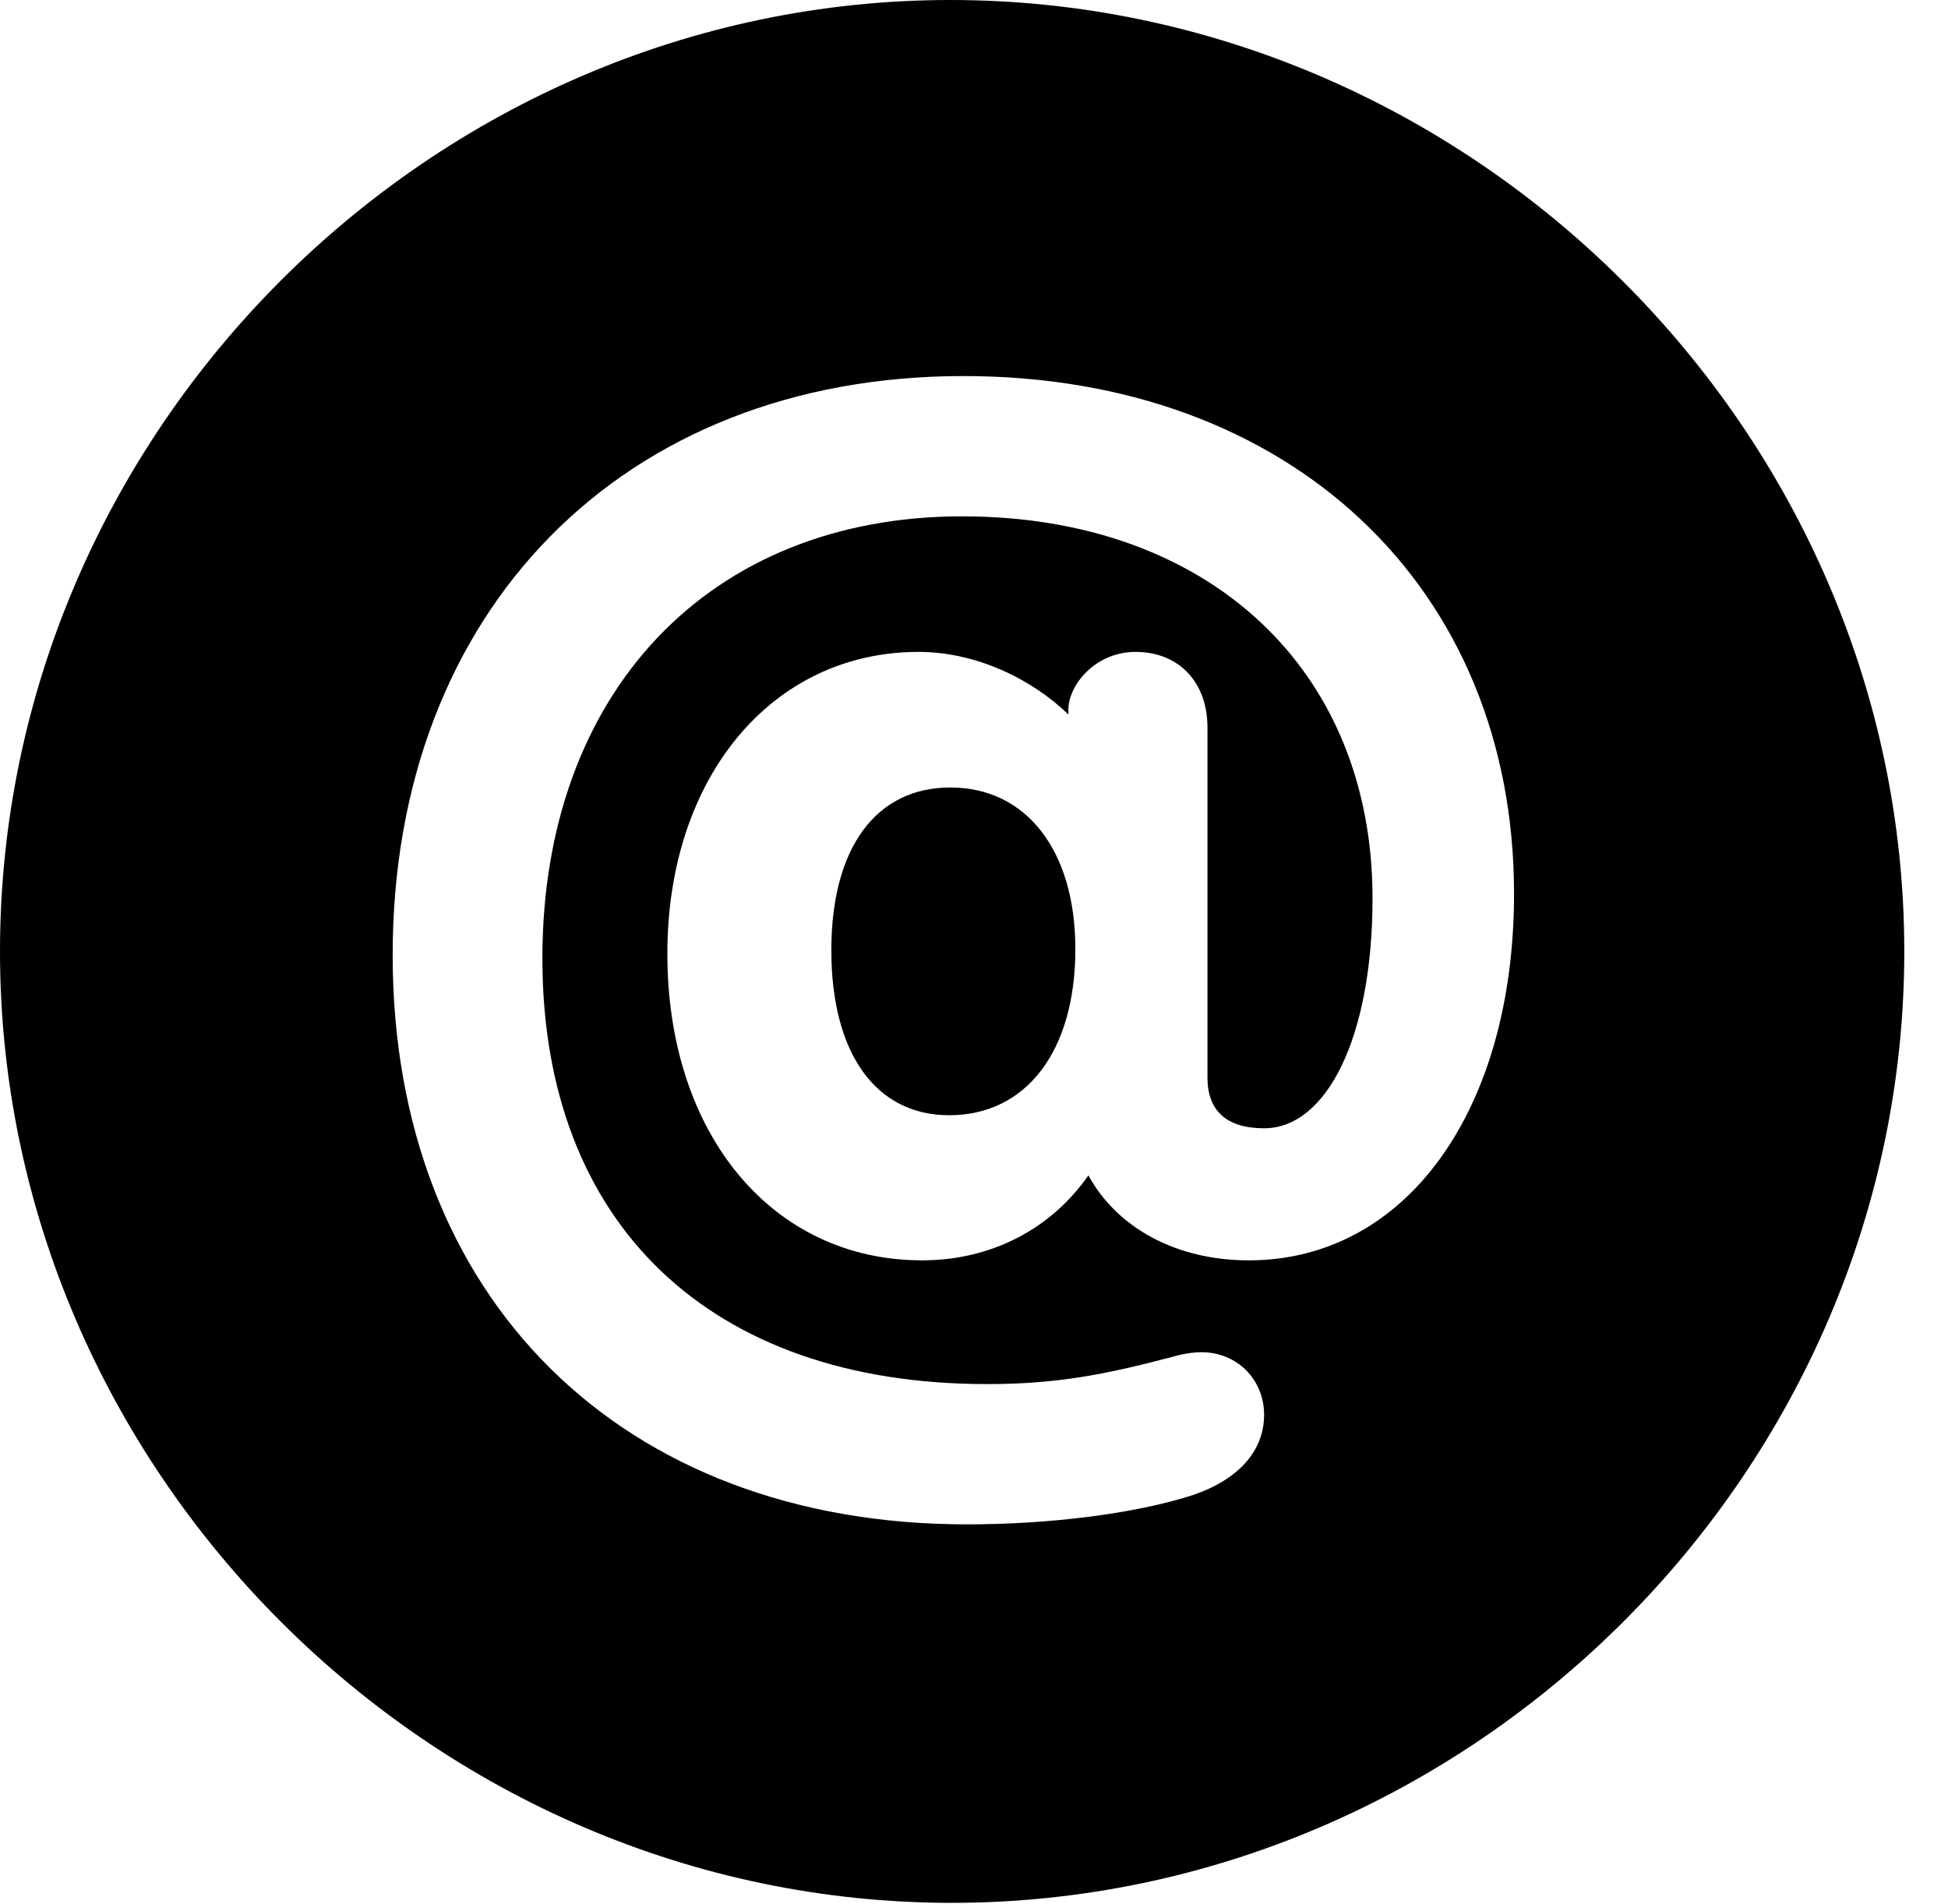 <svg version="1.1" xmlns="http://www.w3.org/2000/svg" xmlns:xlink="http://www.w3.org/1999/xlink" width="16.133" height="15.771" viewBox="0 0 16.133 15.771">
 <g>
  <rect height="15.771" opacity="0" width="16.133" x="0" y="0"/>
  <path d="M15.771 7.881C15.771 12.188 12.188 15.762 7.881 15.762C3.584 15.762 0 12.188 0 7.881C0 3.574 3.574 0 7.871 0C12.178 0 15.771 3.574 15.771 7.881ZM3.252 7.91C3.252 10.752 5.146 12.627 8.008 12.627C8.691 12.627 9.404 12.539 9.883 12.383C10.254 12.256 10.469 12.021 10.469 11.719C10.469 11.426 10.244 11.201 9.951 11.201C9.893 11.201 9.805 11.211 9.707 11.24C9.15 11.387 8.75 11.465 8.174 11.465C5.879 11.465 4.492 10.137 4.492 7.939C4.492 5.742 5.869 4.277 7.969 4.277C10 4.277 11.367 5.537 11.367 7.441C11.367 8.594 10.986 9.346 10.469 9.346C10.156 9.346 10 9.199 10 8.926L10 6.025C10 5.654 9.766 5.4 9.404 5.4C9.072 5.4 8.848 5.674 8.848 5.879L8.848 5.918C8.545 5.625 8.086 5.4 7.607 5.4C6.396 5.4 5.527 6.436 5.527 7.9C5.527 9.395 6.396 10.44 7.637 10.44C8.203 10.44 8.701 10.185 9.014 9.736C9.248 10.166 9.736 10.44 10.342 10.44C11.65 10.44 12.539 9.189 12.539 7.402C12.539 4.863 10.684 3.115 7.979 3.115C5.156 3.115 3.252 5.059 3.252 7.91ZM8.906 7.861C8.906 8.711 8.496 9.238 7.861 9.238C7.256 9.238 6.885 8.73 6.885 7.871C6.885 7.021 7.256 6.523 7.871 6.523C8.496 6.523 8.906 7.041 8.906 7.861Z" fill="currentColor"/>
 </g>
</svg>
